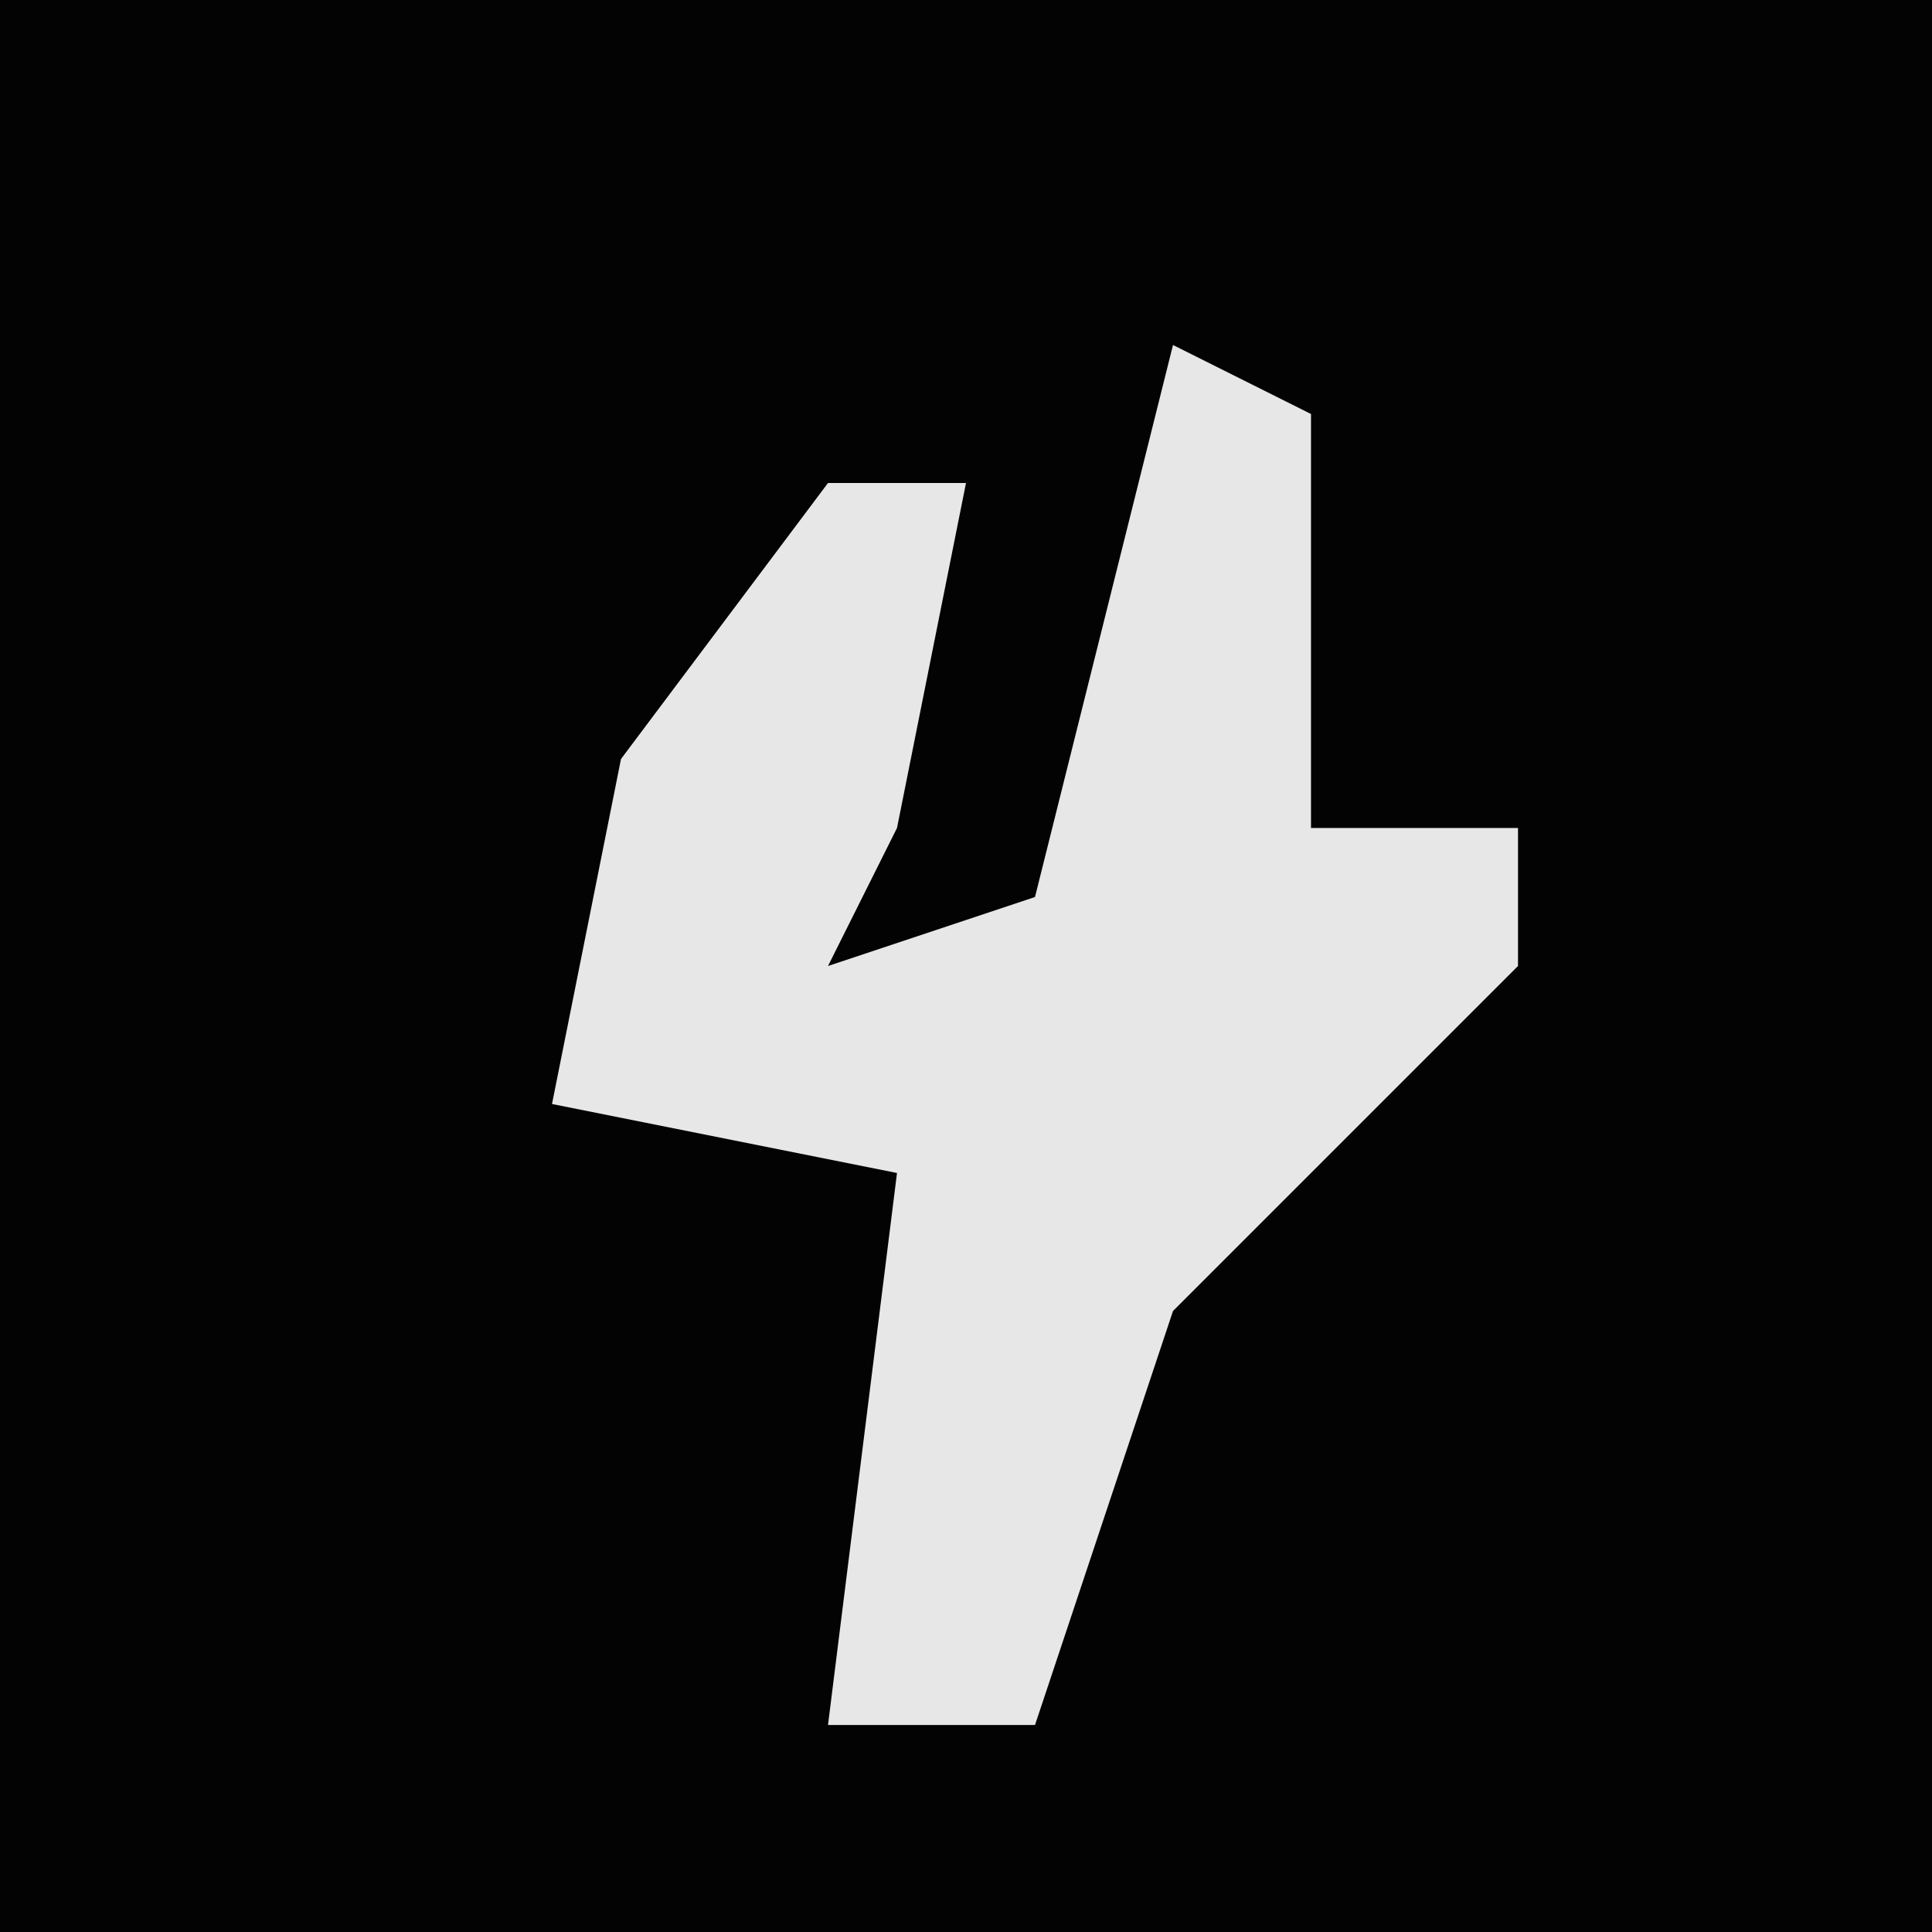 <?xml version="1.0" encoding="UTF-8"?>
<svg version="1.1" xmlns="http://www.w3.org/2000/svg" width="28" height="28">
<path d="M0,0 L28,0 L28,28 L0,28 Z " fill="#030303" transform="translate(0,0)"/>
<path d="M0,0 L2,1 L2,7 L5,7 L5,9 L0,14 L-2,20 L-5,20 L-4,12 L-9,11 L-8,6 L-5,2 L-3,2 L-4,7 L-5,9 L-2,8 Z " fill="#E7E7E7" transform="translate(17,5)"/>
</svg>
